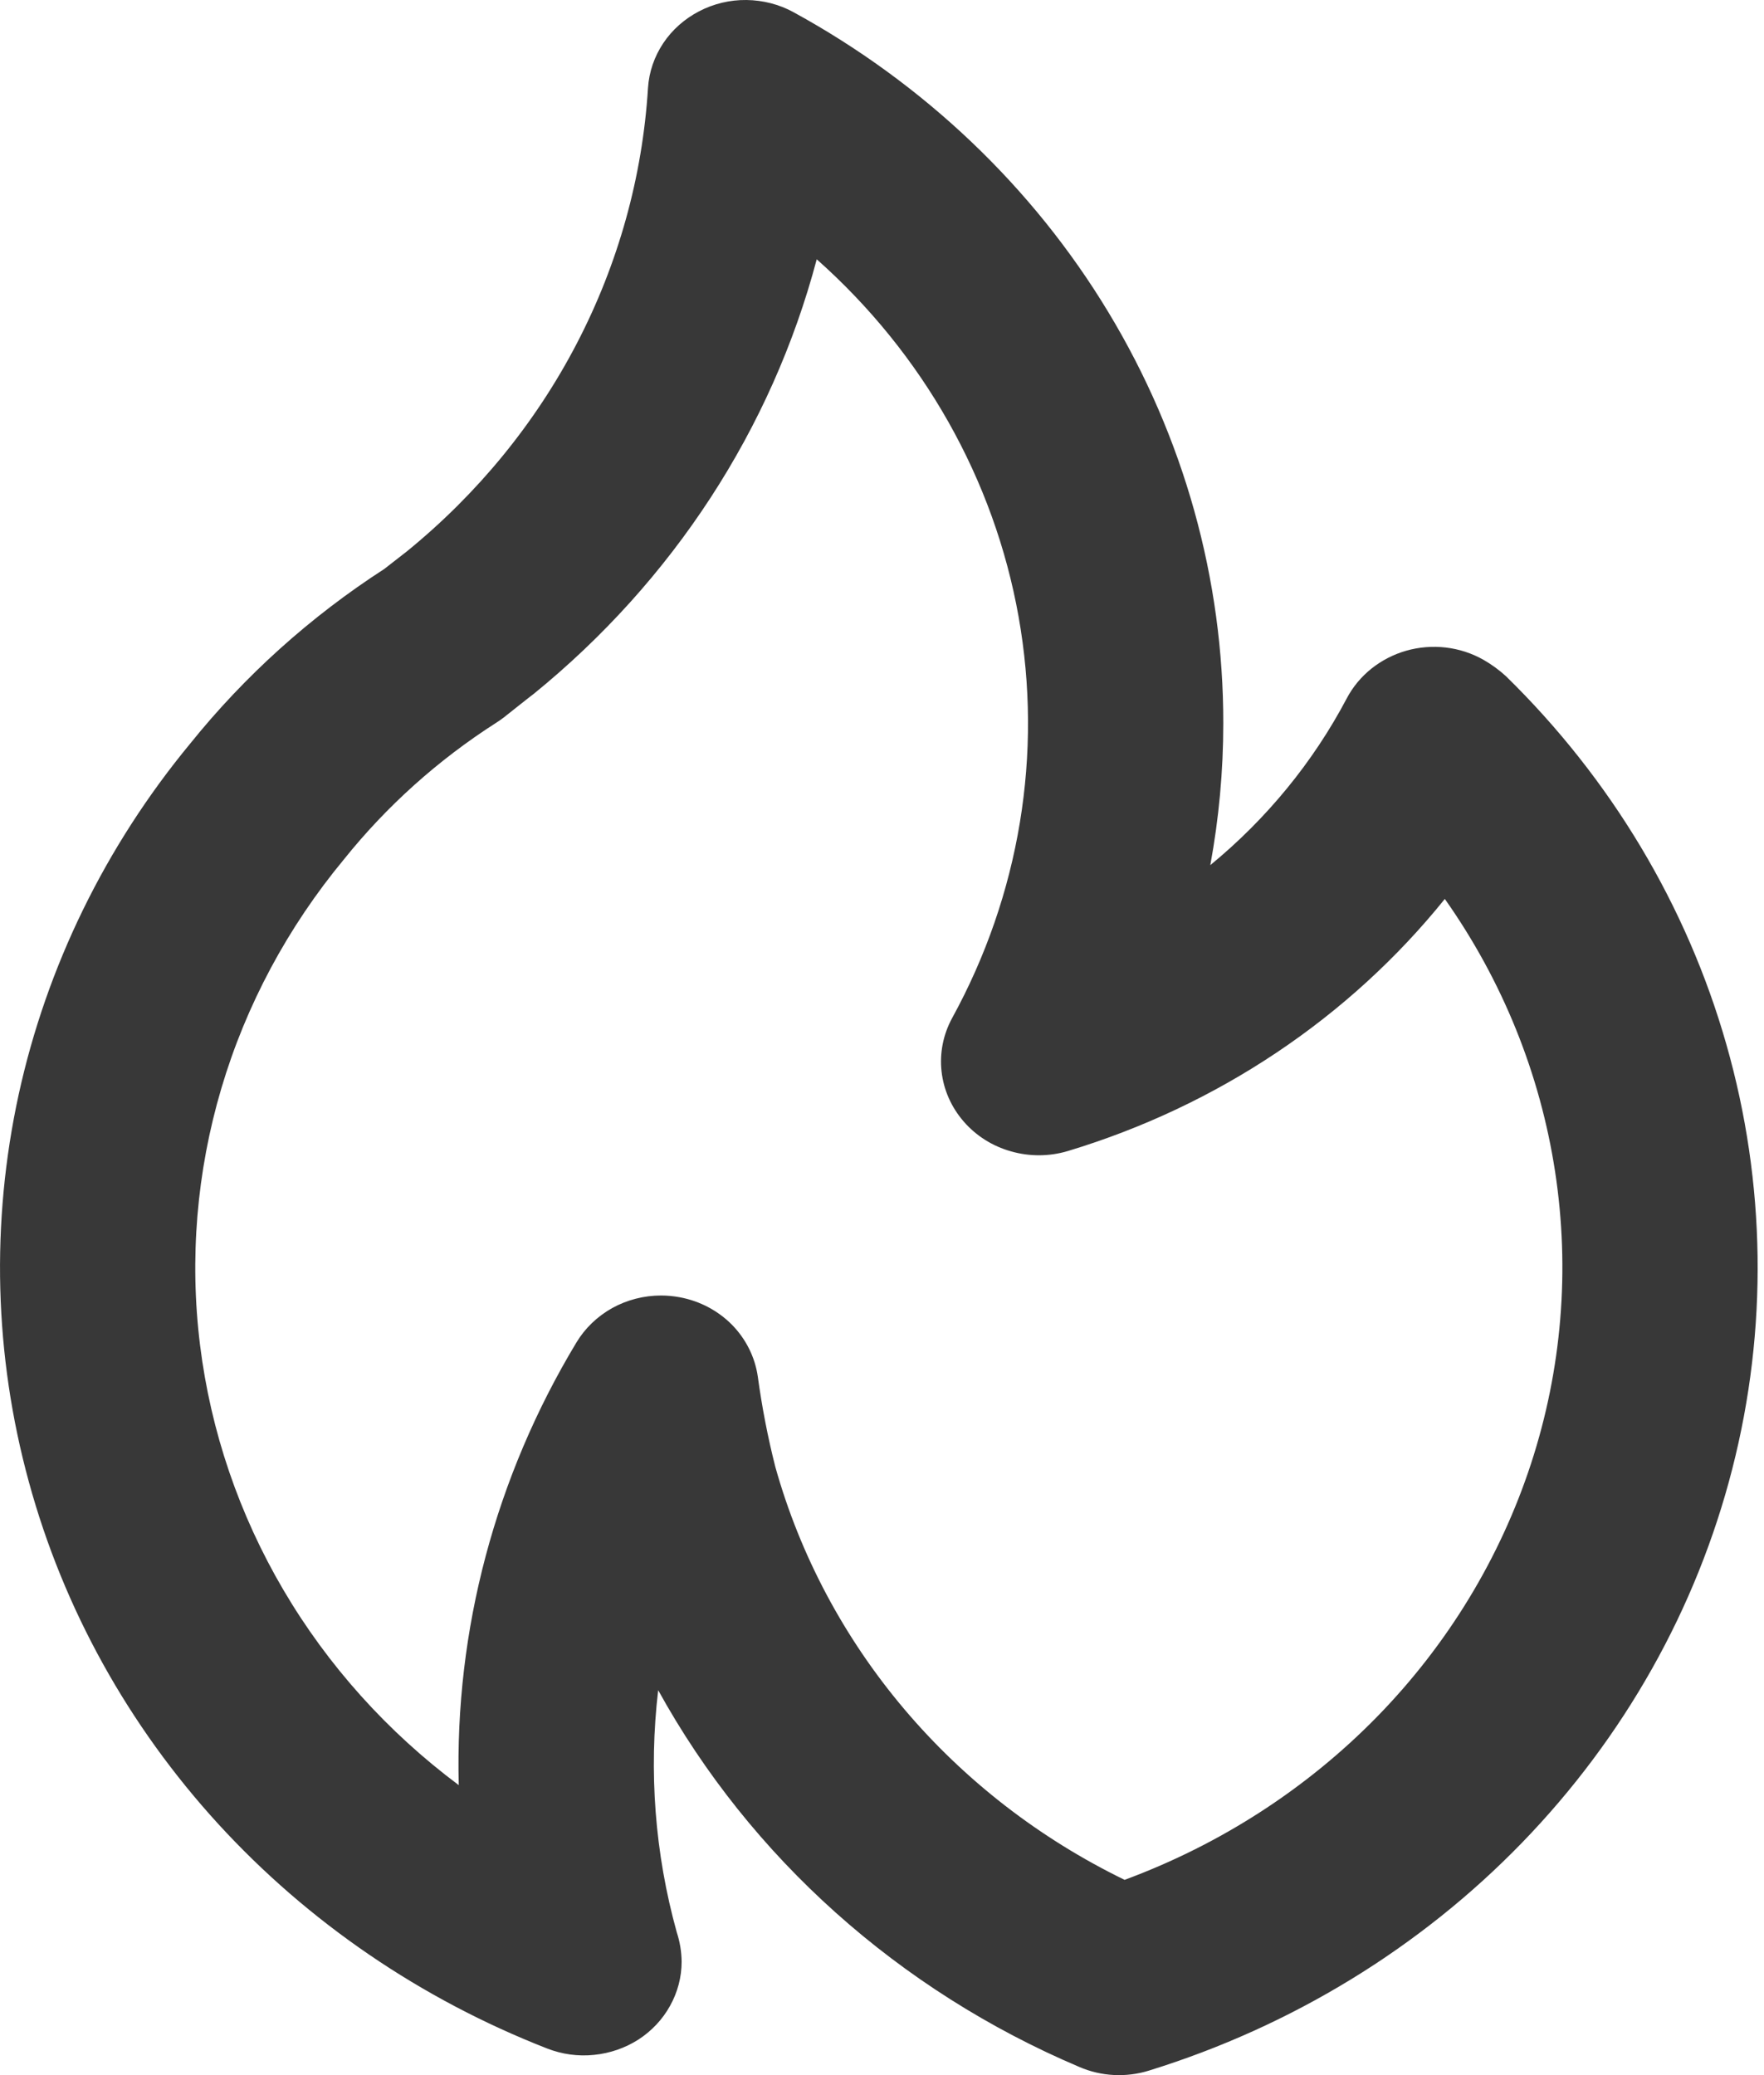 <svg width="17" height="20" viewBox="0 0 17 20" fill="none" xmlns="http://www.w3.org/2000/svg">
<path d="M5.145 6.686L5.143 6.688L5.141 6.689L5.145 6.686ZM14.513 6.517C14.447 6.457 14.375 6.404 14.296 6.359C14.185 6.296 14.062 6.256 13.935 6.241C13.807 6.226 13.678 6.236 13.554 6.271C13.431 6.306 13.316 6.365 13.217 6.444C13.118 6.523 13.037 6.621 12.979 6.731C12.655 7.345 12.208 7.891 11.664 8.338C11.747 7.887 11.789 7.431 11.789 6.973C11.791 5.581 11.409 4.213 10.681 3.008C9.954 1.804 8.907 0.807 7.648 0.118C7.51 0.042 7.353 0.002 7.194 4.68429e-05C7.034 -0.002 6.877 0.036 6.737 0.109C6.597 0.182 6.478 0.287 6.392 0.416C6.306 0.545 6.255 0.693 6.245 0.846C6.192 1.703 5.959 2.541 5.559 3.31C5.16 4.078 4.602 4.76 3.92 5.315L3.703 5.484C2.989 5.945 2.358 6.514 1.832 7.168C1.016 8.156 0.45 9.314 0.18 10.549C-0.089 11.784 -0.056 13.062 0.278 14.282C0.611 15.503 1.237 16.632 2.104 17.58C2.971 18.527 4.056 19.268 5.272 19.743C5.415 19.799 5.57 19.821 5.724 19.805C5.877 19.79 6.025 19.739 6.153 19.657C6.281 19.574 6.386 19.462 6.458 19.331C6.531 19.2 6.569 19.054 6.569 18.906C6.568 18.81 6.552 18.715 6.522 18.623C6.311 17.863 6.251 17.072 6.343 16.29C7.233 17.904 8.663 19.183 10.401 19.921C10.613 20.013 10.853 20.025 11.074 19.956C12.448 19.53 13.685 18.774 14.669 17.759C15.652 16.744 16.35 15.504 16.694 14.158C17.039 12.811 17.019 11.402 16.637 10.065C16.256 8.728 15.524 7.506 14.513 6.517ZM10.838 18.118C10.018 17.719 9.294 17.158 8.714 16.472C8.135 15.787 7.711 14.991 7.472 14.138C7.399 13.851 7.343 13.56 7.303 13.267C7.276 13.08 7.189 12.906 7.055 12.769C6.92 12.632 6.744 12.539 6.551 12.503C6.492 12.492 6.431 12.486 6.371 12.486C6.206 12.486 6.043 12.528 5.9 12.607C5.757 12.687 5.638 12.801 5.555 12.939C4.775 14.233 4.382 15.709 4.421 17.205C3.734 16.692 3.16 16.053 2.732 15.325C2.304 14.597 2.031 13.795 1.928 12.965C1.825 12.136 1.895 11.294 2.133 10.49C2.371 9.686 2.773 8.936 3.315 8.282C3.726 7.769 4.223 7.323 4.785 6.964C4.809 6.949 4.832 6.932 4.855 6.915C4.855 6.915 5.134 6.693 5.143 6.688C6.484 5.598 7.438 4.134 7.871 2.499C8.897 3.41 9.58 4.62 9.816 5.942C10.052 7.265 9.827 8.625 9.176 9.812C9.09 9.97 9.054 10.149 9.074 10.327C9.094 10.505 9.168 10.672 9.288 10.81C9.407 10.947 9.565 11.047 9.744 11.097C9.922 11.148 10.112 11.147 10.29 11.094C11.731 10.659 12.999 9.812 13.924 8.664C14.48 9.452 14.843 10.351 14.987 11.294C15.131 12.236 15.052 13.197 14.755 14.106C14.458 15.015 13.952 15.848 13.274 16.543C12.596 17.237 11.763 17.776 10.838 18.118Z" fill="#383838"/>
</svg>
